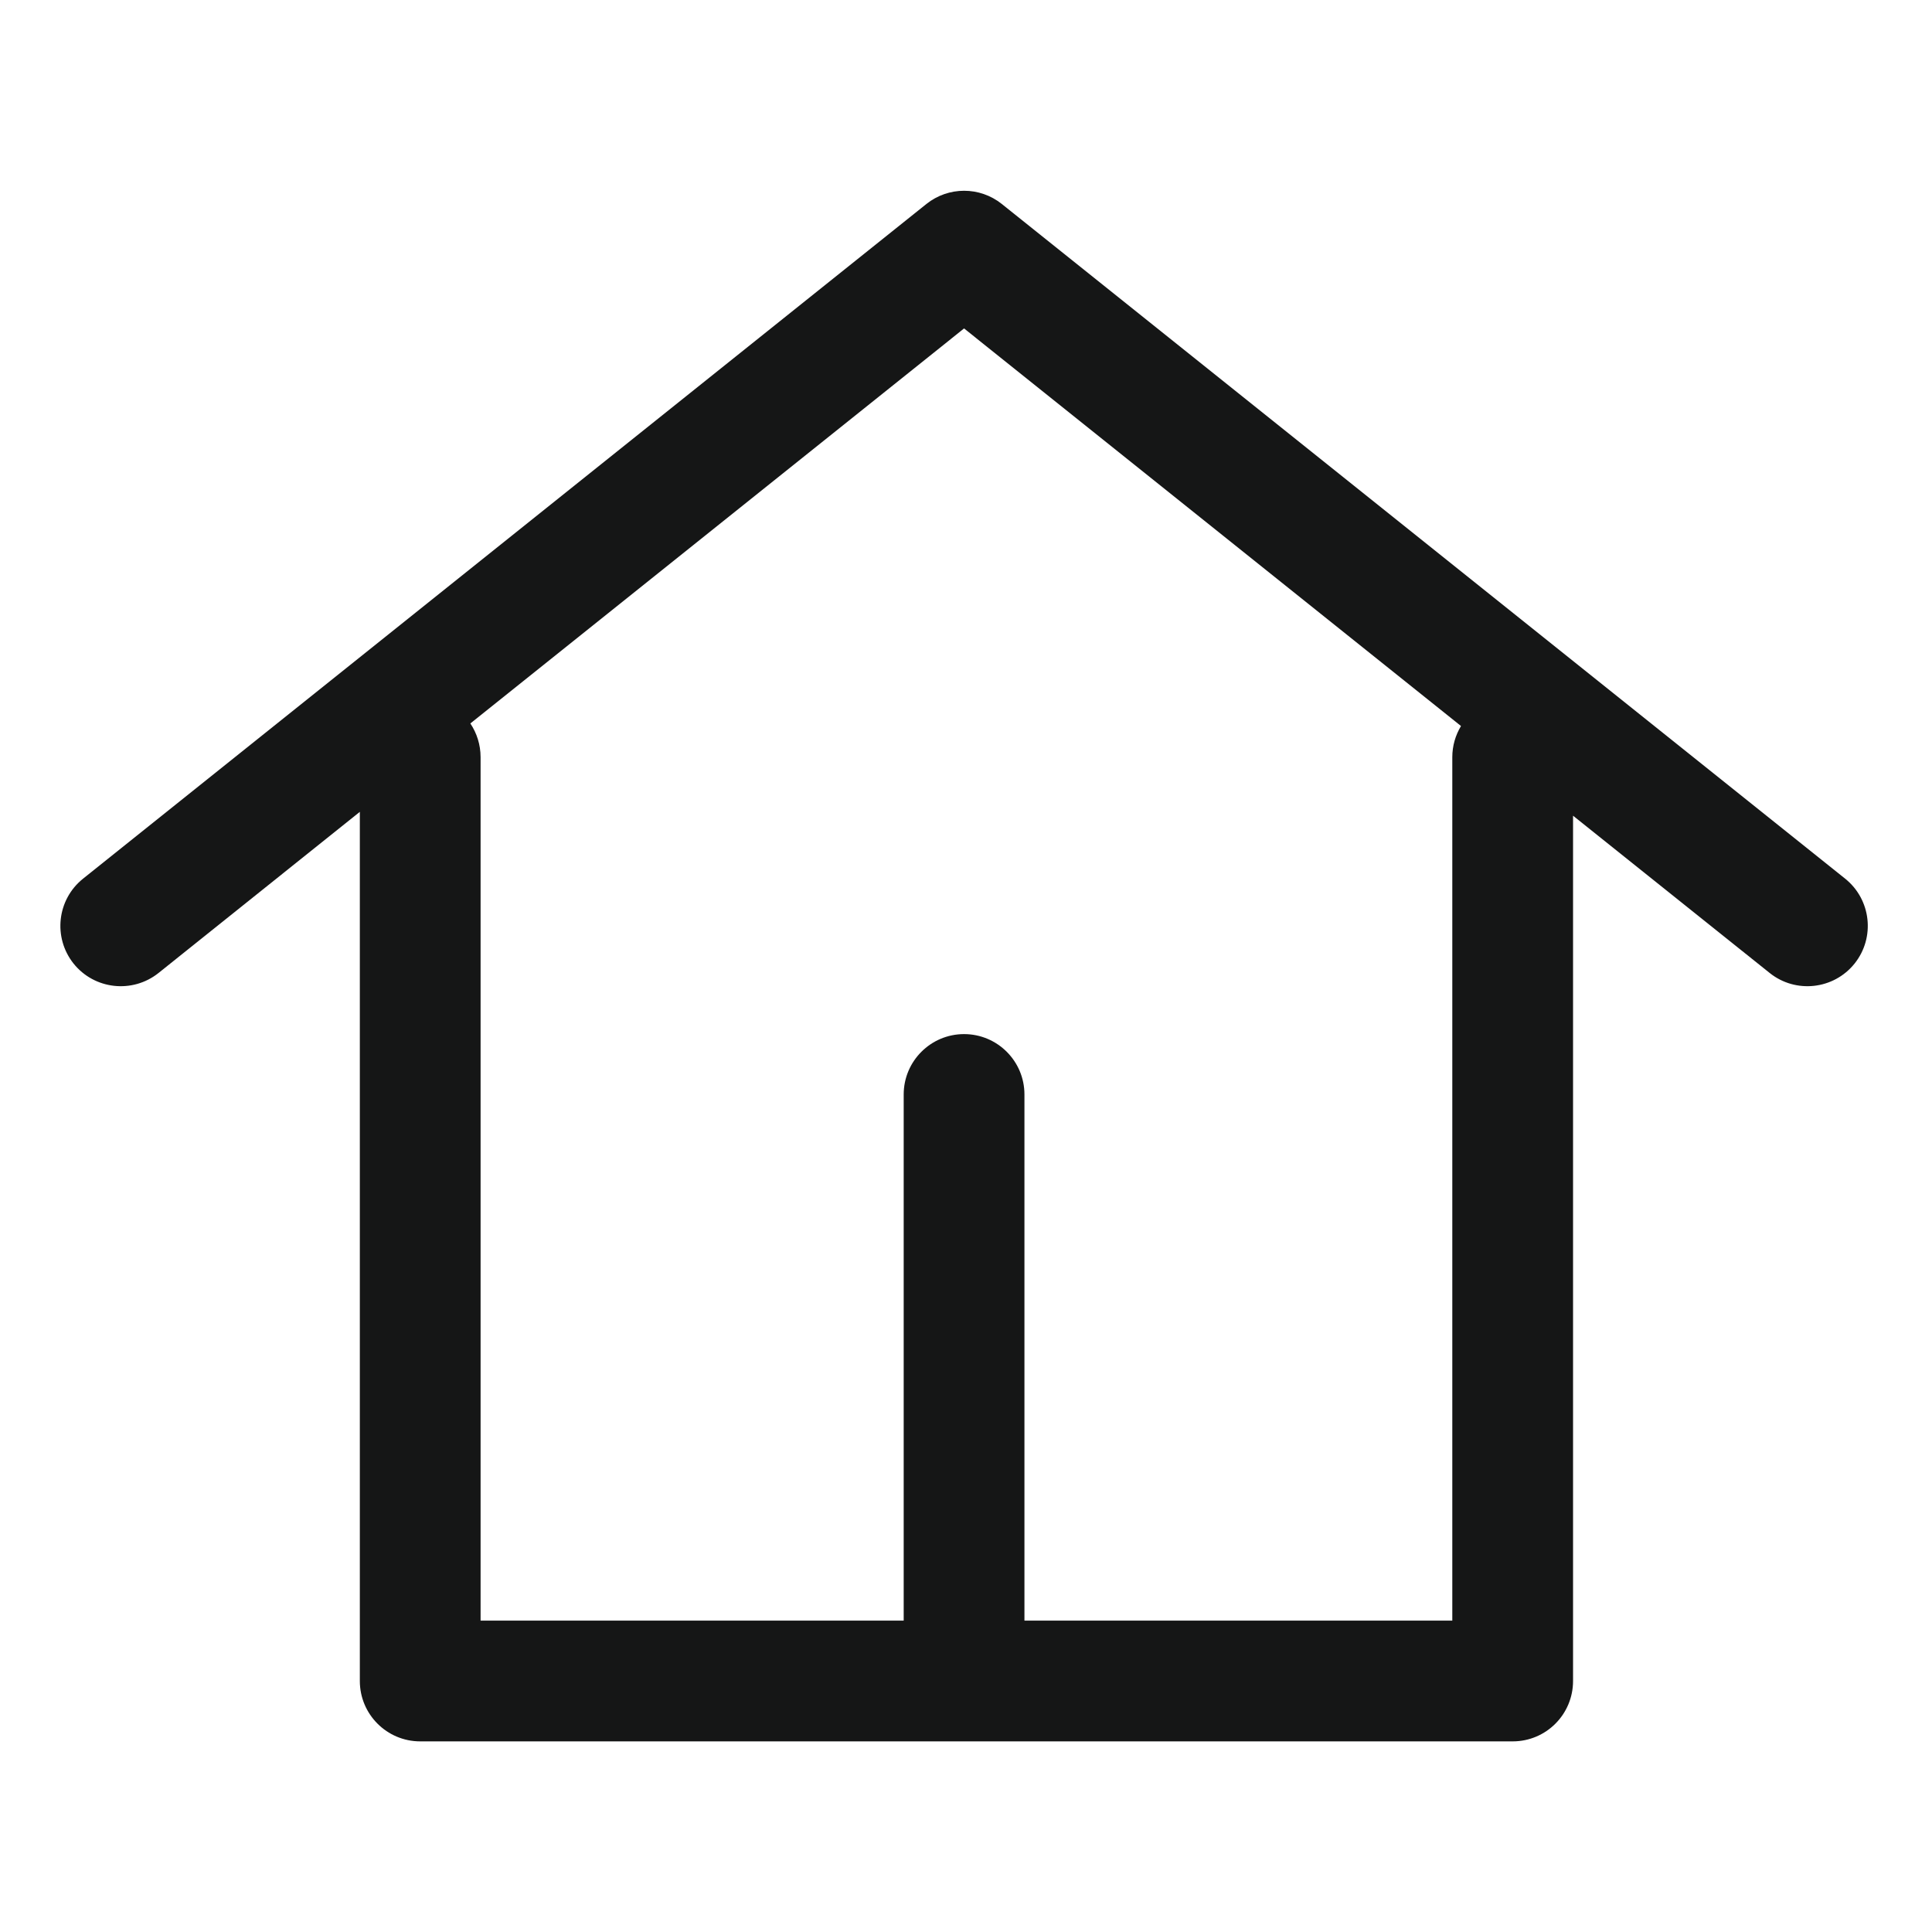 <svg width="24" height="24" viewBox="0 0 24 24" fill="none" xmlns="http://www.w3.org/2000/svg">
<path fill-rule="evenodd" clip-rule="evenodd" d="M11.976 4.08L5.843 8.987C5.923 9.107 5.97 9.251 5.97 9.406V20.132H11.226V13.596C11.226 13.182 11.562 12.846 11.976 12.846C12.39 12.846 12.726 13.182 12.726 13.596V20.132H18.041V9.406C18.041 9.264 18.081 9.132 18.149 9.019L11.976 4.08ZM11.976 21.632H5.22C4.806 21.632 4.47 21.296 4.47 20.882V10.085L1.969 12.087C1.645 12.345 1.173 12.293 0.914 11.97C0.656 11.646 0.708 11.174 1.032 10.915L11.508 2.534C11.782 2.315 12.171 2.315 12.445 2.534L22.921 10.915C23.244 11.174 23.297 11.646 23.038 11.97C22.779 12.293 22.307 12.345 21.984 12.087L19.541 10.133V20.882C19.541 21.296 19.206 21.632 18.791 21.632H11.976Z" fill="#151616"/>
</svg>
